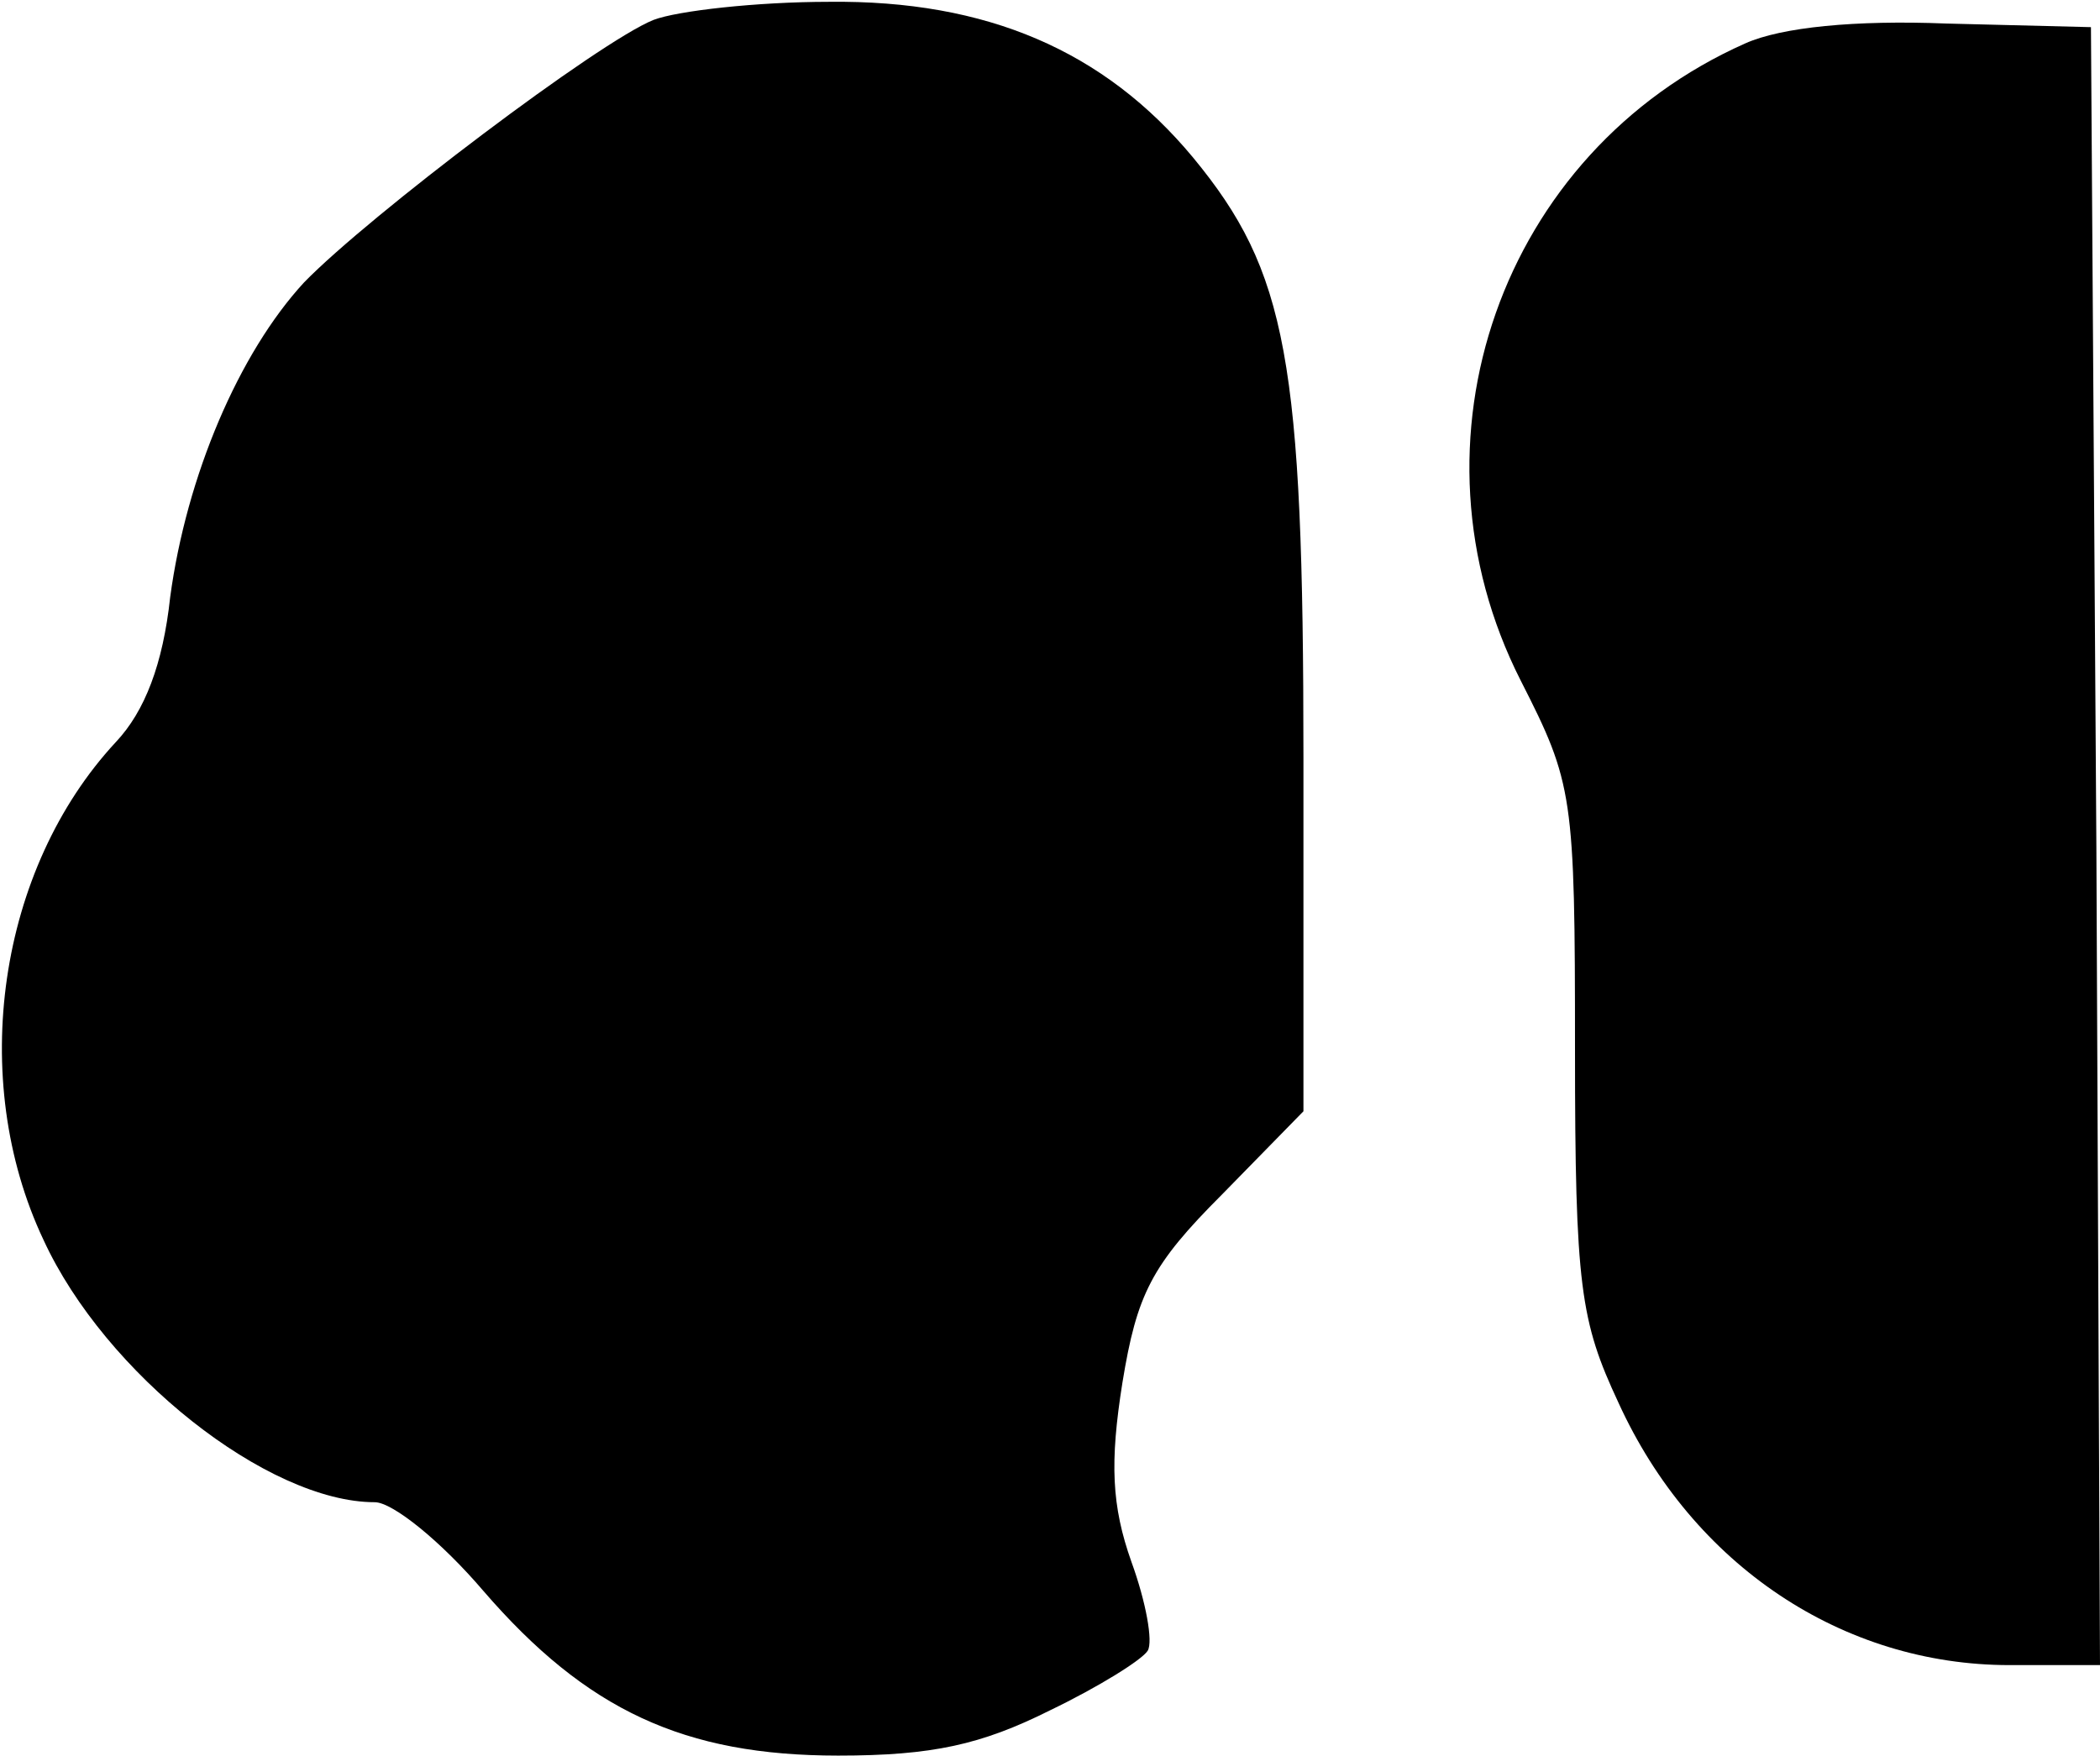<?xml version="1.0" standalone="no"?>
<!DOCTYPE svg PUBLIC "-//W3C//DTD SVG 20010904//EN"
 "http://www.w3.org/TR/2001/REC-SVG-20010904/DTD/svg10.dtd">
<svg version="1.0" xmlns="http://www.w3.org/2000/svg"
 width="116pt" height="97pt" viewBox="0 0 116 97"
 preserveAspectRatio="xMidYMid meet">
<g transform="translate(0,97) scale(0.1,-0.1)"
fill="#000000" stroke="none">
<path fill="#000000" stroke="none" d="M361 959 c-30 -12 -157 -108 -193 -145
-36 -39 -65 -107 -74 -174 -4 -37 -14 -63 -30 -80 -65 -70 -82 -186 -40 -275
34 -74 124 -145 183 -145 10 0 37 -22 60 -49 57 -66 111 -91 196 -91 52 0 79
6 117 25 27 13 51 28 54 33 3 5 -1 27 -9 49 -11 31 -12 55 -5 99 8 49 16 65
55 104 l45 46 0 195 c0 220 -9 269 -61 332 -49 59 -114 87 -201 86 -40 0 -84
-5 -97 -10z"/>
<path fill="#000000" stroke="none" d="M964 946 c-135 -60 -191 -220 -124
-352 29 -57 30 -63 30 -204 0 -131 3 -150 24 -195 41 -90 124 -145 216 -145
l50 0 -2 452 -3 453 -80 2 c-50 2 -91 -2 -111 -11z"/>
</g>
</svg>
